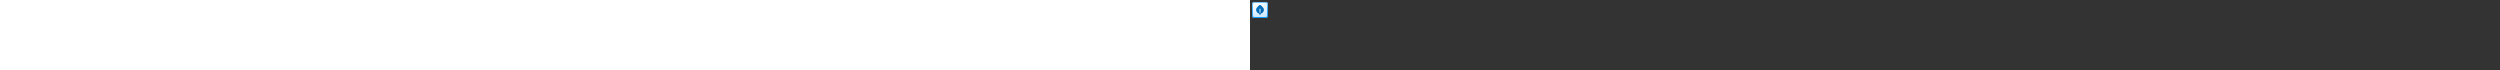 <?xml version="1.0" encoding="utf-8"?><svg xmlns="http://www.w3.org/2000/svg" width="100%" height="70" fill="currentColor" preserveAspectRatio="xMidYMid meet"><rect width="100%" height="100%" fill="#333333" stroke="none"/><path fill="url(#icon-80fba4168f94dabc__icon-1e008fe1e96840e9__a)" d="M2 4.5A2.5 2.5 0 0 1 4.5 2h11A2.5 2.5 0 0 1 18 4.5v11a2.5 2.5 0 0 1-2.5 2.5h-11A2.5 2.5 0 0 1 2 15.5v-11Z" /><path fill="url(#icon-076e884823d35a7e__icon-3bd0ea47c14e40e5__b)" fill-opacity=".2" d="M2 4.5A2.5 2.5 0 0 1 4.5 2h11A2.5 2.5 0 0 1 18 4.5v11a2.5 2.5 0 0 1-2.5 2.5h-11A2.5 2.5 0 0 1 2 15.5v-11Z" /><path fill="url(#icon-f7e78919c09e8b43__icon-0bd602d2c766021d__c)" fill-rule="evenodd" d="M15.5 3h-11A1.5 1.5 0 0 0 3 4.5v11A1.5 1.5 0 0 0 4.5 17h11a1.5 1.5 0 0 0 1.5-1.5v-11A1.5 1.5 0 0 0 15.5 3Zm-11-1A2.5 2.5 0 0 0 2 4.5v11A2.5 2.5 0 0 0 4.5 18h11a2.5 2.5 0 0 0 2.5-2.5v-11A2.5 2.5 0 0 0 15.5 2h-11Z" clip-rule="evenodd" /><path fill="url(#icon-b3fddb46a747dea4__icon-ef17bccfa0a79139__d)" fill-rule="evenodd" d="M8.922 5.474a1.5 1.5 0 0 1 2.157 0l1.17 1.21c.716.741 1.622 1.743 1.622 3.028 0 2.028-1.463 3.675-3.371 3.923v.88a.5.5 0 0 1-1 0v-.88c-1.908-.248-3.37-1.896-3.37-3.923 0-1.285.906-2.287 1.623-3.028l1.169-1.21Zm.578 7.149v-3.5a.5.5 0 1 1 1 0v3.5a2.85 2.85 0 0 1-1 0Z" clip-rule="evenodd" /><defs><linearGradient id="icon-80fba4168f94dabc__icon-1e008fe1e96840e9__a" x1="6.444" x2="8.468" y1="2" y2="18.192" gradientUnits="userSpaceOnUse"><stop stop-color="#FFFFFF" /><stop offset="1" stop-color="#D7EEFF" /></linearGradient><linearGradient id="icon-f7e78919c09e8b43__icon-0bd602d2c766021d__c" x1="7.167" x2="9.321" y1="2" y2="18.157" gradientUnits="userSpaceOnUse"><stop stop-color="#77C5FF" /><stop offset="1" stop-color="#119AFF" /></linearGradient><linearGradient id="icon-b3fddb46a747dea4__icon-ef17bccfa0a79139__d" x1="6.13" x2="15.81" y1="5.017" y2="12.511" gradientUnits="userSpaceOnUse"><stop stop-color="#0076CE" /><stop offset="1" stop-color="#005DA2" /></linearGradient><radialGradient id="icon-076e884823d35a7e__icon-3bd0ea47c14e40e5__b" cx="0" cy="0" r="1" gradientTransform="rotate(56.31 -2.206 9.727) scale(15.223 13.174)" gradientUnits="userSpaceOnUse"><stop offset=".177" stop-color="#FFFFFF" /><stop offset="1" stop-color="#71C2FF" /></radialGradient></defs></svg>